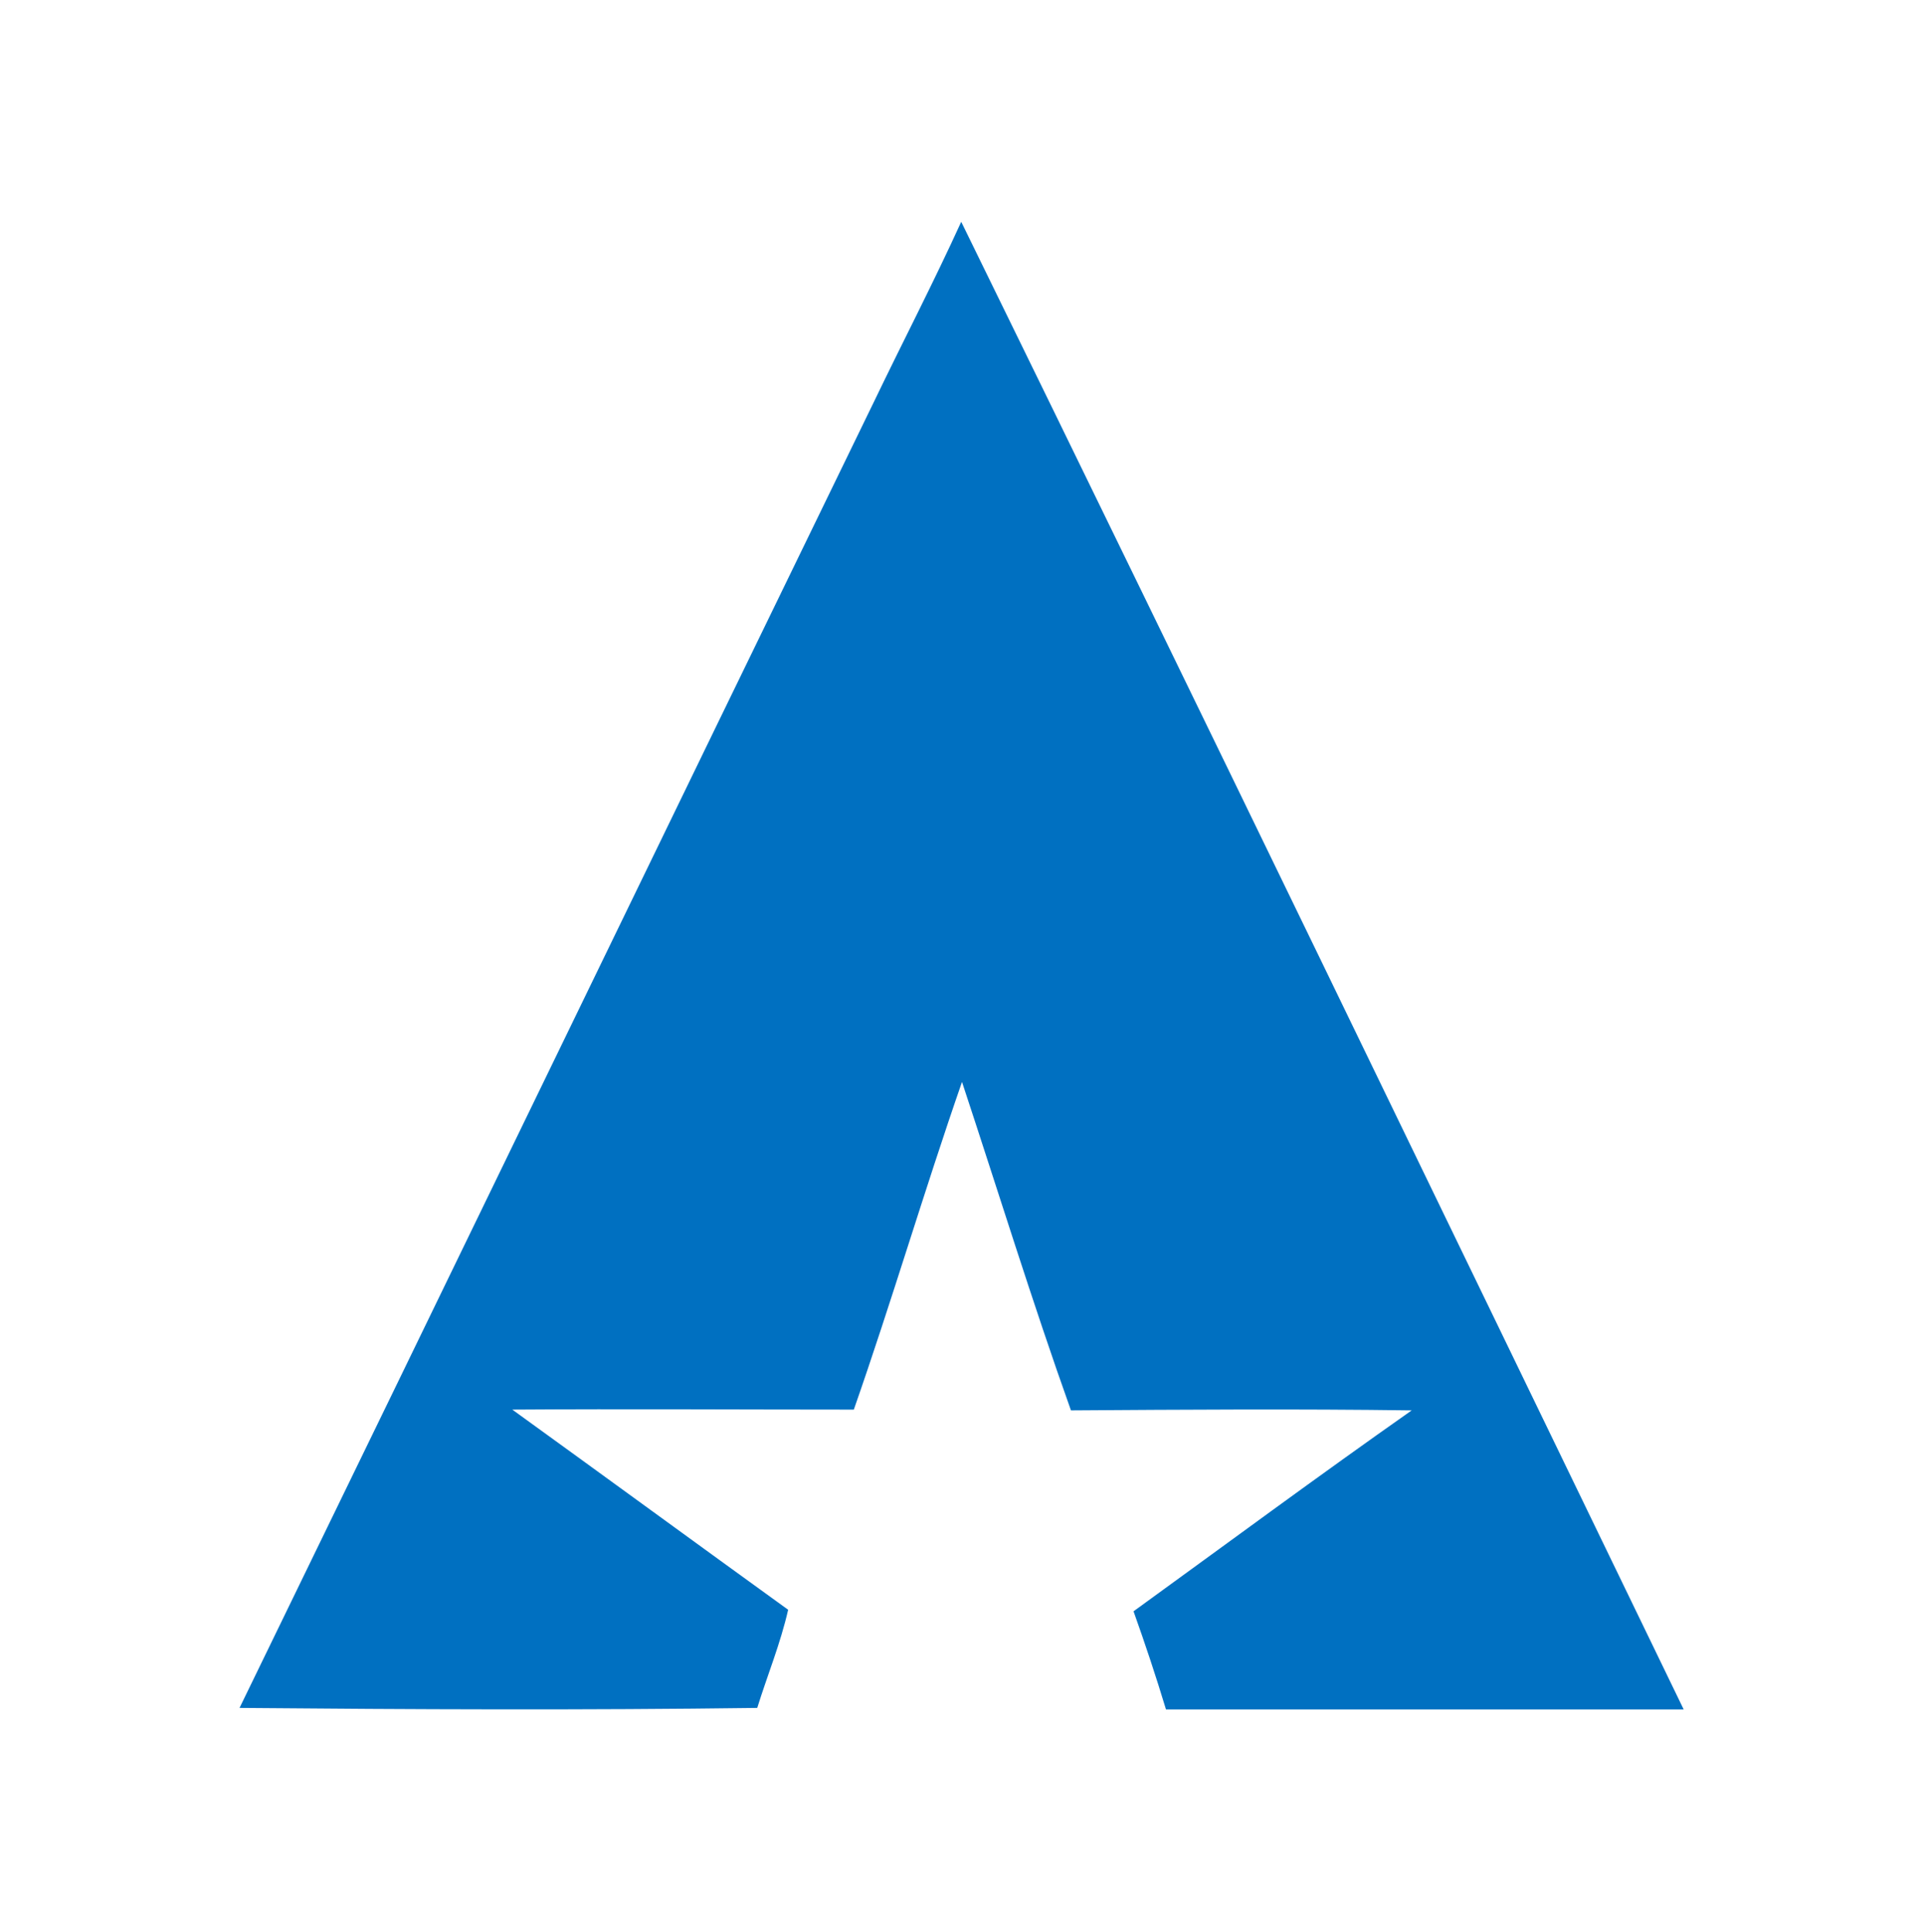 <?xml version="1.0" encoding="utf-8"?>
<!-- Generator: Adobe Illustrator 26.0.3, SVG Export Plug-In . SVG Version: 6.00 Build 0)  -->
<svg version="1.1" id="Layer_1" xmlns="http://www.w3.org/2000/svg" xmlns:xlink="http://www.w3.org/1999/xlink" x="0px" y="0px"
	 viewBox="0 0 249 250" style="enable-background:new 0 0 249 250;" xml:space="preserve">
<style type="text/css">
	.st0{fill:#0070C1;}
</style>
<g id="_x23_0070c1ff">
	<path class="st0" d="M124.4,28.7c31.4,64.1,62.4,128.3,93.5,192.5c-22.3,0-44.7,0-67,0c-1.3-4.3-2.7-8.5-4.2-12.7
		c12-8.7,23.9-17.5,36-26c-14.7-0.2-29.4-0.1-44.1,0c-5-14-9.4-28.3-14.1-42.5c-4.9,14.1-9.1,28.4-14,42.4c-14.7,0-29.5-0.1-44.2,0
		c11.9,8.6,23.8,17.3,35.7,25.9c-1,4.4-2.7,8.5-4,12.7c-22.3,0.3-44.7,0.2-67,0c27.4-56.3,54.7-112.7,82.1-169
		C116.8,44.3,120.8,36.6,124.4,28.7z"/>
</g>
</svg>
